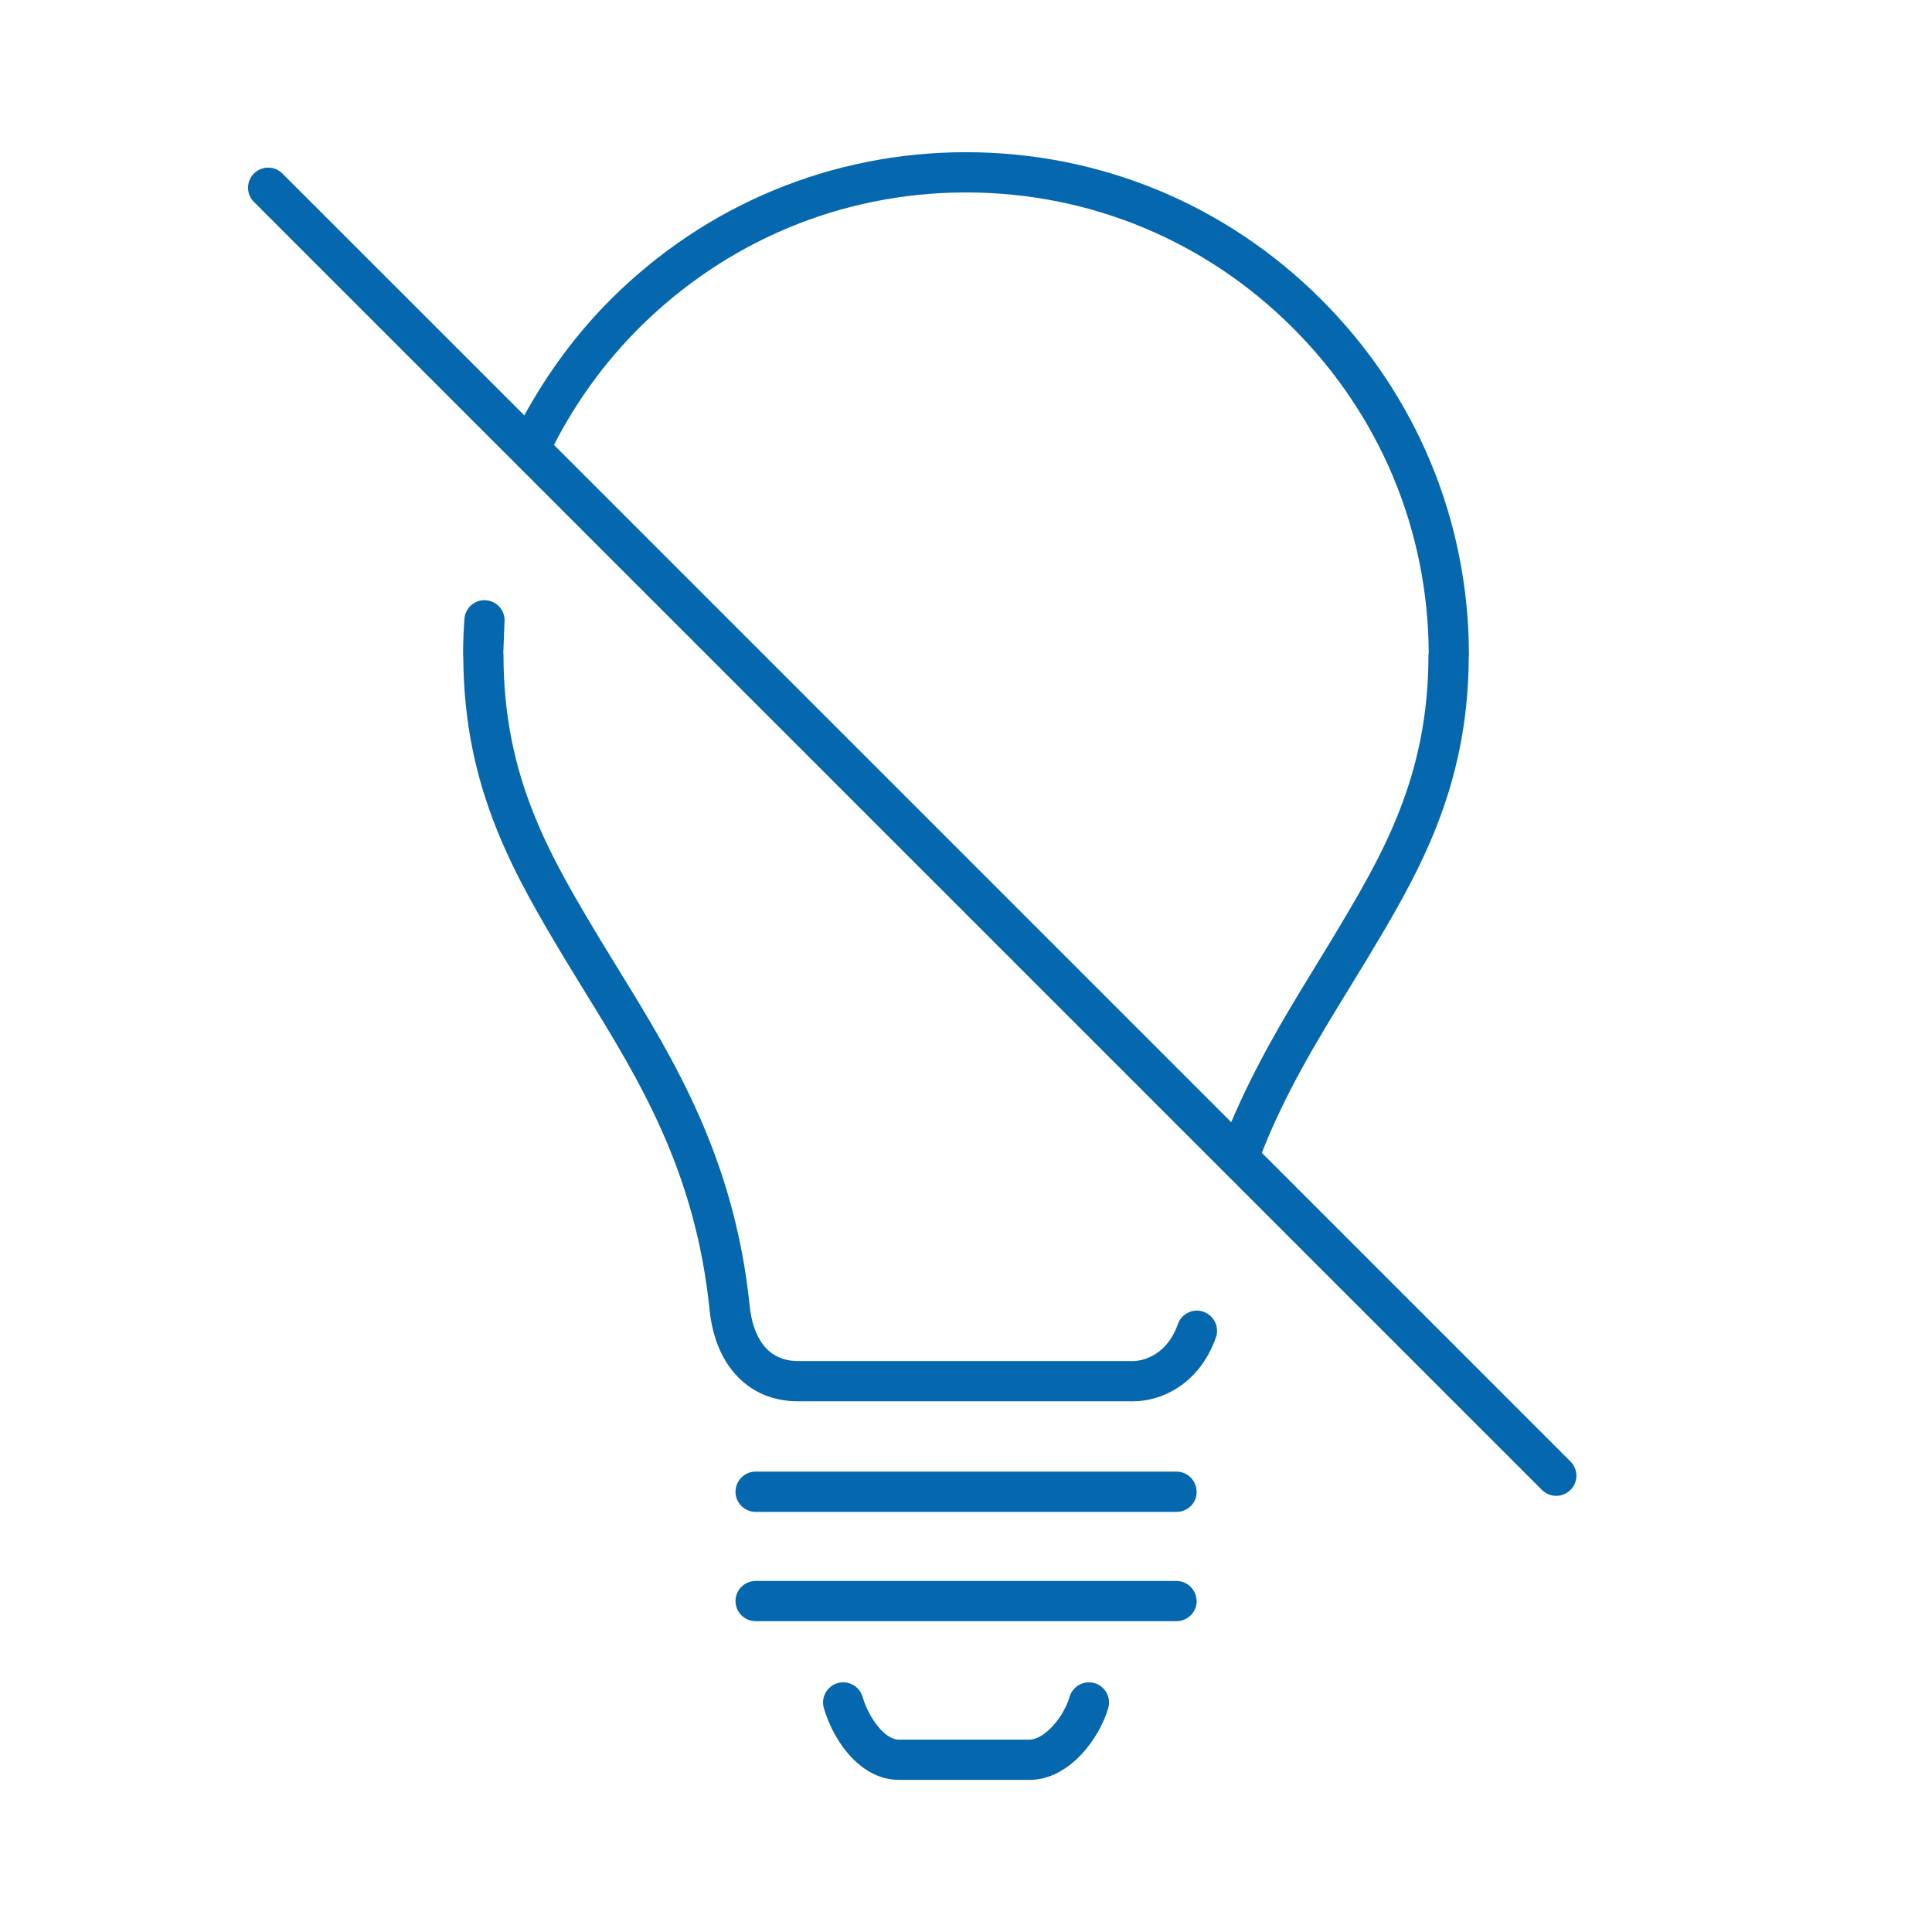 <svg xmlns="http://www.w3.org/2000/svg" viewBox="0 0 36 36">
  <path fill="#0568ae" d="M19.18 33.165h-2.436c-.69 0-1.206-.693-1.393-1.338-.057-.2.058-.407.257-.465.198-.056.407.057.465.256.112.385.41.797.673.797h2.435c.29 0 .645-.435.748-.795.057-.198.262-.314.464-.258.2.057.314.265.258.464-.16.556-.72 1.34-1.47 1.34zm3.116-5.37c0-.206-.168-.374-.375-.374H14.08c-.207 0-.375.17-.375.376s.168.375.375.375h7.843c.208 0 .376-.167.376-.374zm0 2.04c0-.208-.168-.376-.375-.376H14.08c-.207 0-.375.167-.375.374s.168.375.375.375h7.843c.208 0 .376-.17.376-.376zm.133-5.392c-.196-.07-.41.032-.48.228-.238.67-.77.69-.83.69h-6.25c-.693 0-.862-.645-.9-1.03-.283-2.75-1.413-4.587-2.41-6.21l-.377-.616c-.925-1.544-1.8-3.003-1.8-5.297l-.003-.053.022-.57c.015-.207-.14-.386-.347-.4-.205-.016-.386.14-.4.346-.017.224-.025.45-.025.677l.004.055c.014 2.47.975 4.075 1.917 5.648l.37.604c1.002 1.63 2.038 3.313 2.302 5.893.107 1.05.738 1.703 1.647 1.703h6.25c.514 0 1.225-.31 1.537-1.187.07-.196-.033-.41-.228-.48zm6.834 3.32c-.073.073-.17.11-.265.11s-.193-.037-.266-.11l-24-24c-.147-.147-.147-.384 0-.53.146-.146.384-.146.53 0L9.77 7.74c.433-.79.968-1.518 1.606-2.157 1.772-1.77 4.123-2.746 6.62-2.747h.002c2.502 0 4.854.976 6.625 2.748 1.772 1.772 2.748 4.124 2.748 6.622l-.003.055c-.014 2.482-.982 4.092-1.918 5.648l-.354.58c-.56.914-1.137 1.86-1.584 2.992l5.752 5.752c.147.147.147.384 0 .53zM10.322 8.29l12.62 12.62c.45-1.058.987-1.954 1.515-2.815l.35-.574c.93-1.548 1.81-3.01 1.81-5.314l.005-.053c-.014-2.278-.91-4.422-2.528-6.04-1.617-1.62-3.762-2.515-6.044-2.528h-.1c-2.28.013-4.423.91-6.043 2.527-.64.64-1.172 1.373-1.585 2.178z"/>
</svg>
